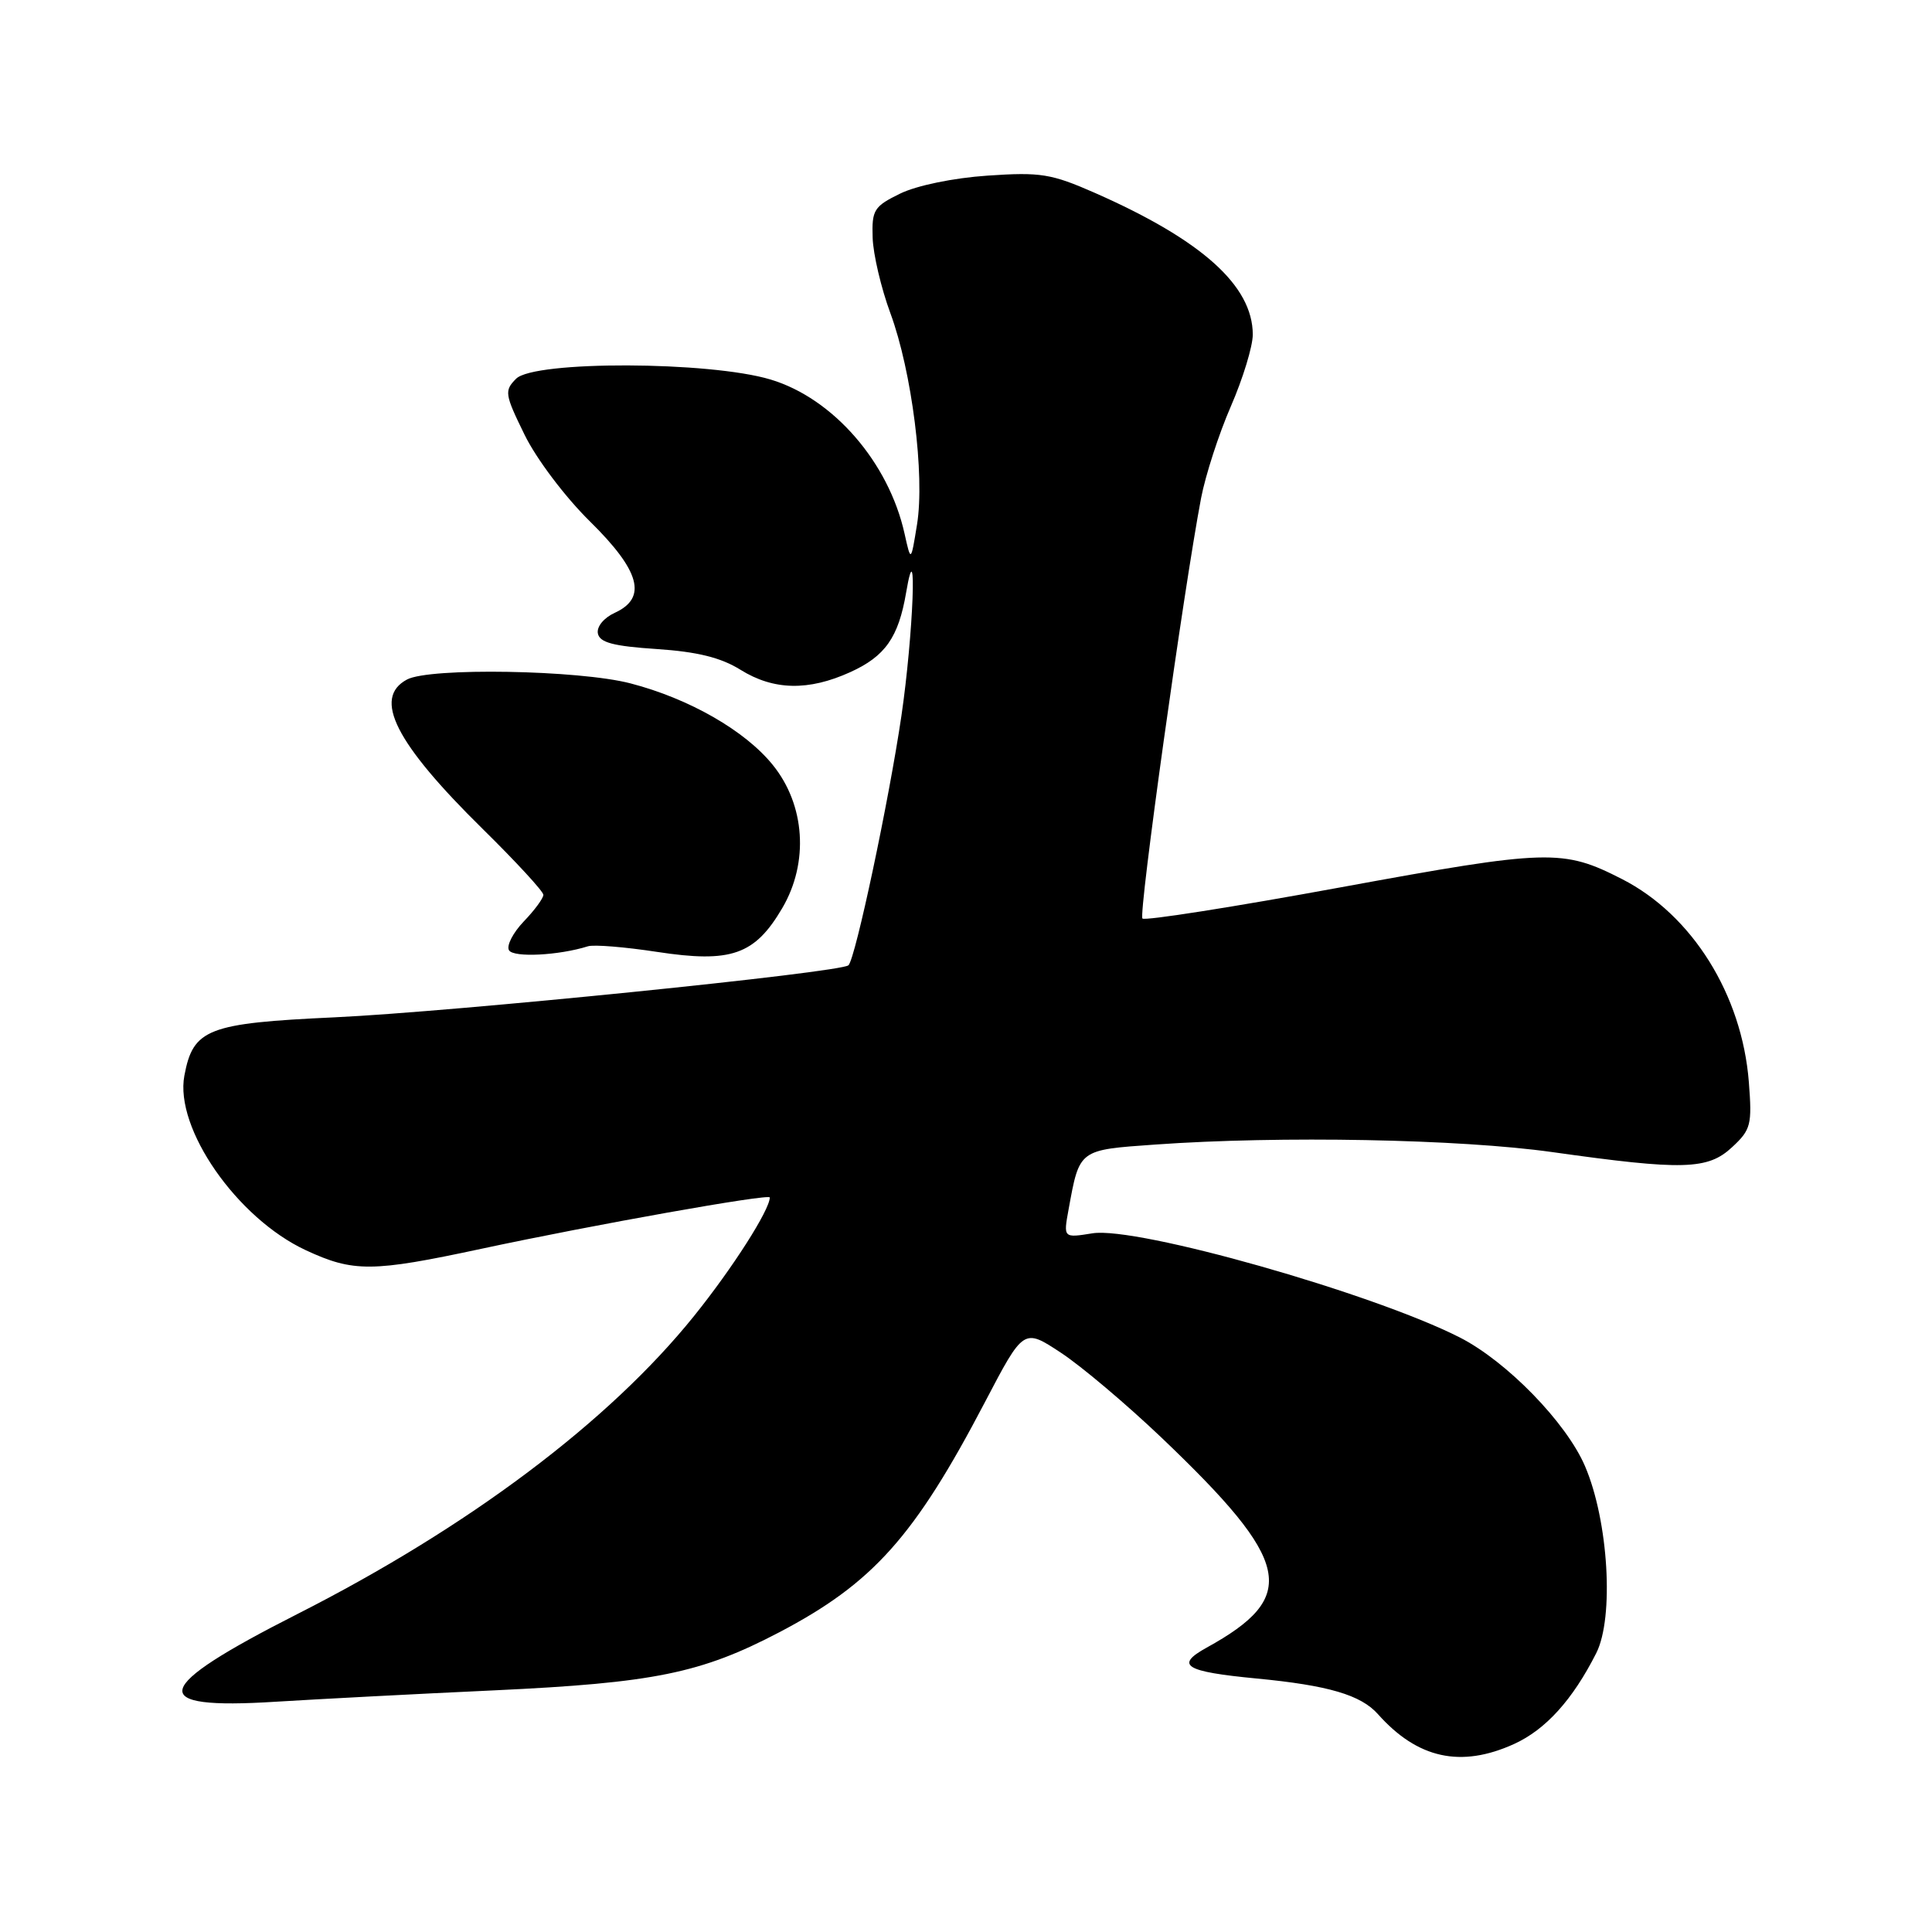 <?xml version="1.0" encoding="UTF-8" standalone="no"?>
<!DOCTYPE svg PUBLIC "-//W3C//DTD SVG 1.1//EN" "http://www.w3.org/Graphics/SVG/1.1/DTD/svg11.dtd" >
<svg xmlns="http://www.w3.org/2000/svg" xmlns:xlink="http://www.w3.org/1999/xlink" version="1.1" viewBox="0 0 256 256">
 <g >
 <path fill="currentColor"
d=" M 200.62 231.09 C 204.81 229.18 208.38 225.24 211.51 219.05 C 213.90 214.33 213.13 201.51 210.02 194.27 C 207.54 188.49 199.65 180.39 193.43 177.22 C 181.87 171.34 150.63 162.48 144.76 163.42 C 140.90 164.04 140.90 164.04 141.59 160.27 C 143.05 152.26 142.90 152.38 153.07 151.66 C 169.64 150.48 193.42 150.93 205.70 152.66 C 223.03 155.10 226.30 155.01 229.52 152.00 C 232.01 149.69 232.17 149.04 231.73 143.36 C 230.82 131.80 224.23 121.24 214.94 116.49 C 207.07 112.47 205.23 112.52 177.68 117.57 C 163.53 120.17 151.70 122.03 151.38 121.71 C 150.83 121.17 156.84 78.14 159.15 66.00 C 159.73 62.98 161.50 57.50 163.10 53.83 C 164.69 50.17 166.00 45.89 166.00 44.33 C 165.99 37.85 159.24 31.80 145.08 25.56 C 139.30 23.02 137.89 22.79 130.86 23.27 C 126.32 23.58 121.48 24.58 119.28 25.65 C 115.80 27.35 115.51 27.82 115.63 31.50 C 115.70 33.70 116.76 38.20 117.98 41.50 C 120.83 49.21 122.57 63.00 121.51 69.50 C 120.70 74.50 120.70 74.50 119.86 70.72 C 117.76 61.26 110.40 52.78 102.11 50.29 C 94.02 47.85 70.80 47.78 68.39 50.18 C 66.81 51.77 66.87 52.22 69.50 57.59 C 71.06 60.79 74.87 65.84 78.15 69.07 C 84.83 75.64 85.80 79.22 81.46 81.20 C 80.02 81.86 79.05 83.03 79.22 83.93 C 79.45 85.14 81.26 85.62 87.01 86.00 C 92.40 86.36 95.52 87.13 98.12 88.75 C 102.51 91.48 107.12 91.58 112.67 89.06 C 117.30 86.96 119.06 84.45 120.07 78.50 C 121.58 69.63 121.02 84.11 119.44 94.87 C 117.79 106.08 113.36 126.97 112.43 127.90 C 111.47 128.86 60.07 134.07 44.35 134.80 C 27.50 135.58 25.59 136.32 24.43 142.53 C 23.12 149.50 31.39 161.40 40.50 165.65 C 46.82 168.59 49.29 168.58 63.74 165.48 C 78.67 162.28 102.00 158.13 102.00 158.67 C 102.00 160.31 97.06 168.05 91.97 174.37 C 80.71 188.37 62.10 202.35 39.40 213.87 C 19.97 223.73 19.25 226.58 36.50 225.49 C 42.00 225.15 55.05 224.46 65.50 223.98 C 86.66 222.99 92.88 221.72 103.25 216.29 C 115.67 209.78 121.18 203.62 130.52 185.77 C 135.64 175.99 135.64 175.99 140.57 179.24 C 143.28 181.02 149.28 186.09 153.90 190.49 C 171.20 206.99 172.18 211.55 159.87 218.33 C 155.64 220.67 156.99 221.50 166.50 222.41 C 176.01 223.32 180.33 224.59 182.59 227.14 C 187.83 233.03 193.57 234.29 200.62 231.09 Z  M 77.90 125.39 C 78.68 125.14 82.80 125.48 87.06 126.13 C 96.88 127.63 100.01 126.54 103.66 120.32 C 107.20 114.28 106.69 106.65 102.39 101.35 C 98.72 96.81 91.32 92.57 83.54 90.55 C 76.71 88.77 56.93 88.43 53.93 90.04 C 49.36 92.48 52.37 98.44 63.97 109.85 C 68.39 114.20 72.00 118.12 72.00 118.57 C 72.00 119.02 70.83 120.62 69.39 122.11 C 67.96 123.61 67.08 125.33 67.45 125.92 C 68.06 126.91 74.06 126.60 77.90 125.39 Z "/>
</g>
</svg>
